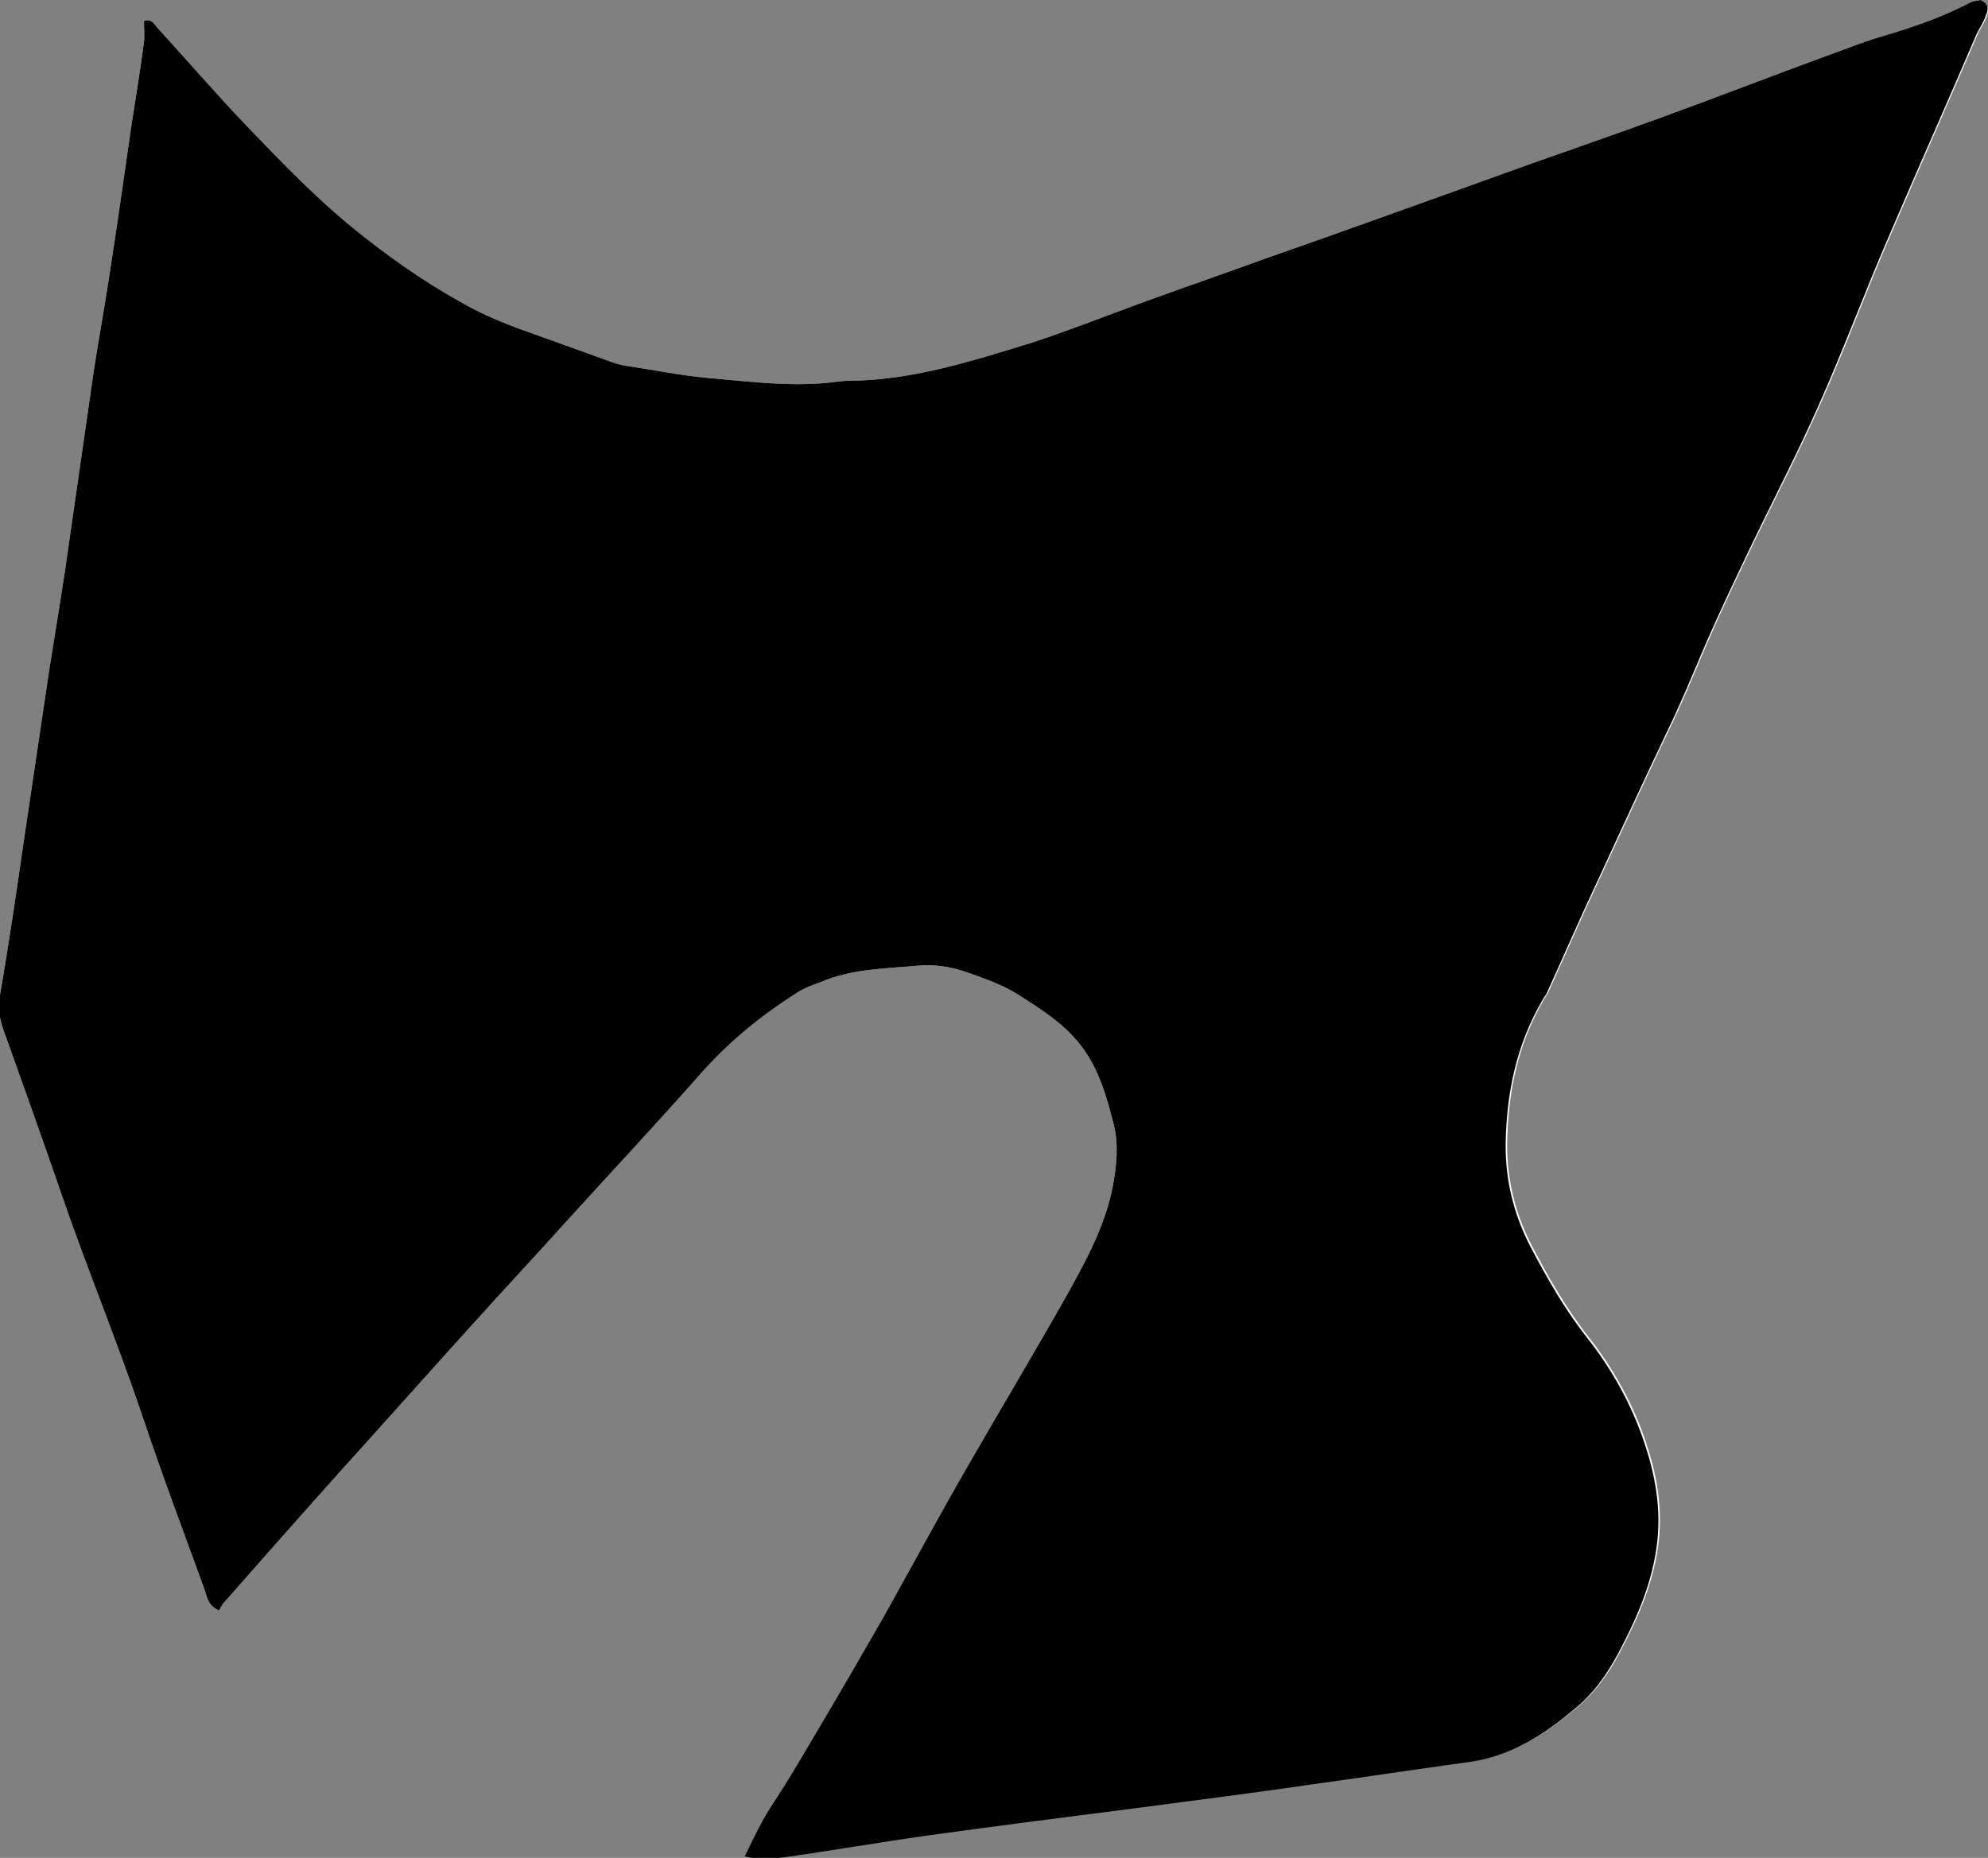 <?xml version="1.0" encoding="utf-8"?>
<!-- Generator: Adobe Illustrator 25.2.3, SVG Export Plug-In . SVG Version: 6.00 Build 0)  -->
<svg version="1.1" xmlns="http://www.w3.org/2000/svg" xmlns:xlink="http://www.w3.org/1999/xlink" x="0px" y="0px"
	 viewBox="0 0 265.1 247.8" style="enable-background:new 0 0 265.1 247.8;" xml:space="preserve">
<rect x="0" y="0" width="265.1" height="247.8" fill="#808080" stroke="none"/>
<style type="text/css">
	.st0{fill:#1F1FFF;}
	.st1{fill:#75C9DF;}
	.st2{opacity:0.23;fill:#585957;}
	.st3{fill:#008072;}
	.st4{fill:#FFFFFF;stroke:#000000;stroke-width:0.5;stroke-miterlimit:10;}
	.st5{fill:#AFDCDC;}
	.st6{fill:#F9EEDB;}
	.st7{opacity:0.44;}
	.st8{fill:none;stroke:#FF0000;stroke-miterlimit:10;}
	.st9{fill:#002CA4;}
	.st10{fill:#EEF2F3;}
	.st11{fill:none;stroke:#FFFFFF;stroke-miterlimit:10;}
	.st12{fill:#221F20;}
	.st13{fill:#E492B8;}
	.st14{fill:#F6E778;}
	.st15{fill:#94C9AD;}
	.st16{fill:#AEC4E3;}
	.st17{fill:#FFFFFF;stroke:#94C9AD;stroke-miterlimit:10;}
	.st18{fill:#94C9AD;stroke:#FFFFFF;stroke-miterlimit:10;}
	.st19{fill:#C6C5E0;}
	.st20{fill:#333333;}
	.st21{fill:none;stroke:#8AFF03;stroke-width:0.25;stroke-miterlimit:10;}
	.st22{fill:none;stroke:#8AFF03;stroke-miterlimit:10;}
	.st23{opacity:0.54;fill:#8AFF03;}
	.st24{opacity:0.7;}
	.st25{opacity:0.47;fill:#8AFF03;}
	.st26{opacity:0.24;fill:#8AFF03;}
	.st27{opacity:0.47;}
	.st28{fill:#8AFF03;}
	.st29{fill:#333333;stroke:#00FFFF;stroke-miterlimit:10;}
	.st30{fill:none;stroke:#00FFFF;stroke-miterlimit:10;}
	.st31{fill:#00FFFF;stroke:#00FFFF;stroke-miterlimit:10;}
	.st32{fill:#FFFFFF;}
	.st33{fill:#1168D9;}
	.st34{opacity:0.42;fill:#00FFFF;}
	.st35{fill:#1BCCC7;}
	.st36{fill:#D8E0F2;}
	.st37{fill:#020F59;}
	.st38{fill:#7787A6;}
	.st39{fill:#1168D9;stroke:#00FFFF;stroke-miterlimit:10;}
	.st40{fill:#0050E3;}
	.st41{fill:#FFA8A7;}
	.st42{fill:#FFCFD0;}
	.st43{fill:#0050E3;stroke:#1B1464;stroke-miterlimit:10;}
	.st44{fill:#00BAA5;}
	.st45{fill:#C7EAD7;}
	.st46{opacity:0.42;}
	.st47{fill:#00FFFF;}
	.st48{opacity:0.54;fill:#00FFFF;}
	.st49{opacity:0.54;fill:none;stroke:#00FFFF;stroke-miterlimit:10;}
	.st50{fill:#FF3627;}
	.st51{fill:#D80000;}
	.st52{fill:#1B9787;}
	.st53{fill:#FEFD87;}
	.st54{fill:#002D82;}
	.st55{fill:#00106A;}
	.st56{fill:#22B573;stroke:#000000;stroke-width:0.5;stroke-miterlimit:10;}
	.st57{fill:#FFD900;}
	.st58{fill:#DAB312;stroke:#000000;stroke-width:0.5;stroke-miterlimit:10;}
	.st59{fill:#F14564;}
	.st60{fill:none;stroke:#000000;stroke-width:0.5;stroke-miterlimit:10;}
	.st61{fill:#ABBEBD;stroke:#000000;stroke-width:0.5;stroke-miterlimit:10;}
	.st62{fill:#AFDCDC;stroke:#000000;stroke-width:0.5;stroke-miterlimit:10;}
	.st63{fill:#FFBECA;}
	.st64{fill:#FFA5AE;}
	.st65{fill:#8FBC9C;}
	.st66{fill:none;stroke:#000000;stroke-width:0.25;stroke-miterlimit:10;}
	.st67{opacity:0.32;fill:#585957;}
	.st68{fill:none;stroke:#000000;stroke-width:2;stroke-miterlimit:10;}
	.st69{fill:#FFE7A0;stroke:#000000;stroke-width:0.5;stroke-miterlimit:10;}
	.st70{fill:#FFE7A0;}
	.st71{fill:#FF1D25;}
	.st72{opacity:0.67;fill:#FF0000;stroke:#1F1FFF;stroke-miterlimit:10;}
	.st73{fill:#DBDAD2;stroke:#000000;stroke-width:0.75;stroke-miterlimit:10;}
	.st74{fill:#ABBEBD;stroke:#000000;stroke-width:0.75;stroke-miterlimit:10;}
	.st75{opacity:0.12;}
	.st76{fill:#008072;stroke:#000000;stroke-width:0.75;stroke-miterlimit:10;}
	.st77{fill:#FFE7A0;stroke:#000000;stroke-width:0.75;stroke-miterlimit:10;}
	.st78{fill:#FFA5AE;stroke:#000000;stroke-width:0.75;stroke-miterlimit:10;}
	.st79{stroke:#000000;stroke-width:2;stroke-miterlimit:10;}
	.st80{fill:none;stroke:#000000;stroke-width:3;stroke-miterlimit:10;}
	.st81{fill:none;stroke:#FF0000;stroke-width:1.000000e-02;stroke-miterlimit:10;}
	.st82{fill:none;stroke:#000000;stroke-width:4;stroke-miterlimit:10;}
	.st83{fill:none;stroke:#000000;stroke-width:5;stroke-miterlimit:10;}
	.st84{fill:#FF0000;}
	.st85{fill:#C1272D;}
	.st86{fill:#FFA5AE;stroke:#000000;stroke-width:0.1;stroke-miterlimit:10;}
	.st87{fill:#ABBEBD;stroke:#000000;stroke-width:0.25;stroke-miterlimit:10;}
	.st88{opacity:0.6;fill:#FFFFFF;}
	.st89{fill:#FF4A3D;}
</style>
<g id="Ebene_2">
</g>
<g id="Ebene_1">
	<path class="st32" d="M572.7,51.6 M99.5,247.5c2.1,0.5,3.8,0.3,5.4,0.1c6.4-0.9,12.7-2,19.1-2.9c9.4-1.3,18.8-2.5,28.2-3.7
		c7.4-1,14.8-1.9,22.2-3c7.3-1,14.5-2.1,21.8-3.1c5.5-0.8,9.9-3.6,14-7.1c2.5-2,4.3-4.6,5.8-7.4c2.5-4.7,4.6-9.5,5.2-14.9
		c0.5-4.6-0.3-8.9-1.7-13.1c-1.7-5.1-4.3-9.8-7.6-14c-3-3.8-5.4-8-7.6-12.2c-2.4-4.6-3.5-9.5-3.3-14.6c0.2-6.3,1.5-12.3,4.6-17.8
		c0.2-0.4,0.5-0.9,0.8-1.3c2.4-5.3,4.7-10.6,7.2-15.9c2.9-6.3,5.8-12.6,8.8-18.9c1.9-3.9,3.5-7.8,5.2-11.8c2-4.6,4.2-9.2,6.4-13.8
		c2.9-6,6-12,8.7-18.1c3.3-7.4,6.1-15,9.3-22.4c3.9-9.1,7.9-18.1,11.8-27.2c0.4-0.8,0.9-1.5,1.2-2.4c0.2-0.7,0.2-1.5-0.9-2
		c-0.3,0.1-0.9,0.1-1.3,0.3c-3.8,2-7.9,3.4-12,4.6c-2.4,0.7-4.8,1.7-7.1,2.5c-7.6,2.8-15.1,5.7-22.8,8.5c-7.4,2.7-14.8,5.2-22.2,7.9
		c-10,3.6-20,7.2-30,10.7c-5.5,2-11,3.9-16.5,5.9c-4.9,1.8-9.7,3.7-14.6,5.3c-8.1,2.5-16.2,5.1-24.8,5.1c-0.4,0-0.8,0.1-1.1,0.1
		c-5.8,0.8-11.6,0-17.4-0.5c-3.4-0.3-6.8-1-10.1-1.5c-0.9-0.1-1.8-0.3-2.6-0.6c-4.2-1.5-8.3-3-12.5-4.5c-1.9-0.7-3.8-1.5-5.6-2.4
		c-5.4-2.8-10.4-6.2-15.2-10c-5.6-4.4-10.5-9.5-15.4-14.6c-4.1-4.3-8-8.8-12-13.2c-0.4-0.5-0.7-1.1-1.7-0.8c0,0.9,0.1,1.9,0,2.8
		c-0.5,3.8-1.1,7.5-1.7,11.3c-1,7-2,14-3.1,21c-0.6,3.9-1.3,7.7-1.9,11.6c-1.1,7.6-2.2,15.3-3.3,22.9C8.4,78.3,7.4,84,6.5,89.8
		c-1.1,7.4-2.2,14.8-3.3,22.2c-1,6.9-2,13.8-3.2,20.7c-0.3,1.6-0.1,3,0.4,4.5c2.6,7.3,5.2,14.5,7.7,21.8c3.4,9.9,7.4,19.6,10.8,29.6
		c2.6,7.8,5.5,15.5,8.3,23.2c0.4,1,0.4,2.3,2,3c0.2-0.3,0.4-0.8,0.8-1.2c5.2-5.9,10.4-11.8,15.6-17.6c5.7-6.3,11.3-12.6,17-18.9
		c4.4-4.9,8.9-9.7,13.3-14.6c6-6.6,12-13,17.9-19.7c3.7-4.1,7.9-7.5,12.5-10.4c0.9-0.6,2-1,3.1-1.4c4.2-1.8,8.6-1.8,13-2.2
		c2.1-0.2,4.1,0.1,6,0.7c2.6,0.9,5.3,1.8,7.6,3.3c2.8,1.8,5.5,3.5,7.7,6.1c2.7,3.2,3.8,7.1,4.8,11c0.7,2.8,0.4,5.5-0.1,8.3
		c-1,5.2-3.5,9.8-6,14.3c-4.4,7.8-9,15.5-13.5,23.3c-3.8,6.6-7.4,13.3-11.1,19.9c-2.7,4.7-5.4,9.4-8.2,14.1c-2.2,3.7-4.3,7.4-6.7,11
		C101.7,242.6,100.8,244.8,99.5,247.5z M391.8-72.6c-16.6,3.1-32.1,7.1-48.4,9.4c0.5,0.6,0.7,1.1,1.1,1.2c5.5,2.1,11.1,4.2,16.7,6.3
		c8.1,3.2,16.2,6.4,24.3,9.6c6.3,2.5,12.6,5.2,19,7.7c8.4,3.3,16.8,6.4,25.1,9.7c1.3,0.5,2.7,0.7,4.1,0.8c4.8,0,9.6,0.1,14.4,0.2
		c11.3,0.3,22.5,0.6,33.8,0.9c2.9,0.1,5.8,0.3,8.7,0.4c4.6,0.2,9.2-0.2,13.4-2.2c3.2-1.6,6.4-3.2,9.3-5.1c4.7-3.1,9.2-6.4,12.4-11
		c2-2.9,4-5.9,5.5-9.1c1.5-3.2,2.8-6.4,2.1-10.2c-1.1-6.6-1.7-13.3-2.5-20c-0.8-5.9-1.6-11.8-2.3-17.7c-0.7-5.1-1.3-10.3-2-15.4
		c-0.9-6.6-1.9-13.3-2.7-19.9c-1.2-8.9-2.2-17.8-3.4-26.7c-1.5-11-3-22.1-4.7-33.1c-0.8-5.3-1.8-10.5-2.9-15.7
		c-0.5-2.4-1.2-4.7-1.8-7c-1.6-6.4-3.2-12.8-4.7-19.2c-0.9-3.8-1.9-7.6-2.8-11.4c-1-3.9-1.9-7.9-2.9-11.8c-0.2-0.7-0.7-1.3-1.1-2
		c-2,0-3.9,0.1-5.8,0c-5.2-0.3-10.4-0.6-15.5-0.9c-2.1-0.1-4.3-0.1-6.5-0.2c-4.4-0.2-8.8-0.4-13.3-0.6c-5.3-0.2-10.6-0.2-16-0.3
		c-7-0.1-13.9-0.6-20.9-0.4c-7.9,0.2-15.6-1.1-23.3-2.6c-0.4-0.1-0.9,0-1.6,0c0.2,0.8,0.2,1.3,0.4,1.7c1,2.4,2.1,4.9,3.2,7.3
		c2.2,4.8,4.3,9.7,6.6,14.5c2.9,6.2,6.8,11.8,11.8,16.6c5.1,5,7.8,11.2,7.3,18.4c-0.2,2.8-0.7,5.6-1.5,8.2c-1.6,5-4.5,9.3-8.9,12.5
		c-4.9,3.5-10.2,6.1-15.9,8c-1.4,0.5-2.9,0.9-4.3,1.4c-6.5,2.2-12.9,4.5-19.4,6.6c-8.1,2.6-16,5.5-23.4,9.8c-3.2,1.9-6,4.3-8.7,6.6
		c-6.4,5.3-8.5,12.9-10.1,20.7c-0.1,0.4,0,0.8-0.1,1.1c-0.3,4,0.2,7.9,1.2,11.7c1.6,6,4.5,11.2,9.3,15.3c3.9,3.3,7.9,6.3,12,9.3
		c5.7,4.2,11.5,8.3,17.2,12.5c5.5,4,11,8.1,16.5,12.1C390.4-74.1,390.8-73.6,391.8-72.6z M397.1,301.7c-1.3,0-2.3-0.1-3.3,0
		c-4.3,0.7-8.6,0.3-12.9,0.1c-3.3-0.2-6.6-0.2-9.9-0.3c-4.8-0.2-9.6-0.3-14.4-0.4c-0.5,0-1,0.1-1.5,0c-2.5,0-5,0-7.6-0.1
		c-1.4,0-2.8-0.2-4.2-0.2c-6.5-0.1-12.9-0.1-19.4-0.1c-11.5,0-23.1,0.1-34.6,0.1c-4.4,0-8.9,0.2-13.3-0.6c-3.2-0.6-5.9-2-8.1-4.5
		c-3.7-4.1-4-9.4-0.5-13.7c0.8-1,1.7-1.9,2.5-2.9c1.4-1.8,2.9-3.6,3.9-5.6c1.4-2.9,2.4-6,0.5-9.1c-1.7-2.8-3.6-5.4-7.1-6.3
		c-1.5-0.4-2.9-1-4.3-1.4c-4.7-1.5-9.5-1.1-14.3-1.2c-2.8,1.3-5.7,0.8-8.6,1.1c-3,0.4-6.1,0.5-9.1,0.9c-6.6,0.9-13.3,2-19.9,2.8
		c-10.1,1.1-18.9,5.3-27,11.3c-3.1,2.3-5.6,5.1-8.3,7.8c-3.8,3.7-6.4,8.2-8.8,12.7c-2.8,5.1-4.7,10.7-6.3,16.3
		c-0.2,0.8-0.4,1.7-0.5,2.6c-0.7,7.1-0.7,14.2-0.6,21.3c0.1,7,0.4,13.9,0.6,20.9c0.2,9.1,0.4,18.2,0.6,27.4
		c0.1,4.4,0.2,8.9,0.3,13.3c0.2,8.4,0.4,16.7,0.5,25.1c0.1,7.7,0,15.5-0.1,23.2c0,4.9-0.1,9.9-0.1,14.8c0,0.6,0.2,1.2,0.4,1.7
		c0.4,0,0.5,0,0.6-0.1c3.7-2.7,7.3-5.4,10.9-8.1c4.9-3.6,9.8-7.2,14.8-10.7c7.4-5.2,14.8-10.2,22.2-15.3c6.3-4.3,12.5-8.6,18.8-12.9
		c1.5-1,3.1-1.7,4.8-2.3c3.2-1.2,6.5-2.1,9.7-3.2c8.7-2.7,17.4-5.4,26.1-8.1c5.8-1.8,11.6-3.6,17.4-5.3c1.2-0.4,2-0.9,2.6-2
		c0.4-0.8,1-1.4,1.5-2.2c3.4-5,7.6-9.4,11.1-14.5c3.3-4.8,7-9.3,10.6-13.9c2.8-3.7,5.6-7.5,8.5-11.2c0.3-0.4,0.9-0.7,1.5-1.2
		c0.3,1,0.5,1.6,0.6,2.2c1,7.5,2.9,14.9,3.6,22.5c0.3,3.2,0,6.1-1.1,8.9c-1.4,3.4-2.9,6.7-4.4,10.1c-1.1,2.6-2.1,5.1-3.2,7.7
		c-0.7,1.8-0.4,2.5,1.4,3.2c1.4,0.6,2.9,1.1,4.2,1.7c7.8,3.6,15.6,7.2,23.4,10.9c4.9,2.3,9.8,4.7,14.8,6.8c4.9,2.1,9.5,4.7,14.3,6.9
		c4.6,2.1,9.2,4.2,14.2,5.2c5.2,1,10.1,0.4,14.9-1.4c4.9-1.8,9.2-4.8,12.5-8.9c1.6-1.9,3.5-3.6,4.4-6.1c0.7-1.9,1.5-3.8,2.1-5.7
		c0.4-1.3,0.7-2.8,0.5-4.1c-1.1-6.3-1-12.9-3-19.1c-0.3-0.8-0.2-1.8-0.3-2.6c-0.1-0.8-0.1-1.5-0.3-2.2c-1.5-4.9-2.2-10.1-4.2-15
		c-1-2.3-1.2-4.9-1.9-7.3c-1-3.9-2.5-7.7-3.7-11.6c-1.8-5.7-3.5-11.4-5.3-17.1c-1.3-4.4-2.4-8.8-3.9-13.1
		c-1.8-5.4-3.8-10.7-4.6-16.4C397.7,302.9,397.4,302.5,397.1,301.7z M237.9-211c0-1.4-0.9-1.7-1.6-2.1c-2.9-1.5-5.9-2.9-8.9-4.4
		c-4.4-2.2-8.9-4.4-13.1-6.8c-3.1-1.8-6.2-3.4-9.4-4.8c-5.1-2.2-10.3-4.3-15.4-6.5c-9.6-4.2-19.3-8.4-28.9-12.6
		c-0.7-0.3-1.5-0.6-2.2-0.5c-5.1,0.4-10.1,0-15.2,0c-17-0.2-34-0.2-50.9-0.3c-5.2,0-10.4,0.2-15.6,0.4c-4,0.1-7.7,1.5-11.3,3
		c-3.3,1.3-6.2,3.4-9.3,5.2c-6.3,3.5-10.2,8.9-12.9,15.3c-0.4,0.9-0.6,1.9-0.7,2.9c-0.8,6.3,0.5,12.4,2,18.4c0.9,3.5,2.2,7,3.3,10.5
		c2.3,7.4,4.6,14.7,6.9,22.1c0.6,1.8,1.2,3.6,1.7,5.4c0.3,0.9,0.6,2-0.5,3c-3.1-0.1-6.4-0.7-9.6-1.1c-3.1-0.4-6.3-0.9-9.4-1.4
		c-3.3-0.5-6.5-1-9.8-1.5c-3.2-0.5-6.5-1-9.7-1.5c-3.3-0.5-6.5-1-9.8-1.5c-3.1-0.5-6.2-1.2-9.4-1.4c-3.2-0.2-6.2-2.1-9.6-1.6
		c-0.4,1.7,0.5,2.3,1.5,2.9c5,3,10,6,14.9,9c3,1.9,5.9,3.9,8.9,5.8c5.1,3.3,10.3,6.4,15.4,9.7c9.3,6,18.5,12,27.7,18
		c0.6,0.4,1.3,0.8,1.9,1.3c3,2.3,5.1,5.1,6.2,8.8c1.3,4.3,1.4,8.4,0.2,12.7c-1.1,3.9-2.9,7.3-5.3,10.4c-2.7,3.5-6.4,5.8-10.5,7.3
		c-9.4,3.5-18.8,6.8-28.2,10.1c-3.1,1.1-6.2,2.1-9.3,3.3c-2.2,0.9-4.5,1.7-6.9,2.1c-0.5,0.1-1,0.5-1.5,0.8c0.2,0.5,0.2,0.8,0.3,1
		c2.6,2.5,5.4,5,7.9,7.6c3.9,4,7.5,8.2,11.4,12.2c6.2,6.5,12.5,13,18.6,19.5c4,4.2,8.3,8.1,11.6,13c0.3,0.4,1,0.6,1.6,0.9
		c0.8-0.7,1.5-1.2,2.1-1.8c2.2-2.5,4.8-4.4,7.5-6.4c2.3-1.7,4.6-3.5,6.9-5.4c5.8-4.7,11.5-9.5,17.3-14.2c2.2-1.8,4.5-3.6,6.8-5.5
		c3.1-2.6,6.2-5.2,9.3-7.8c7.9-6.5,15.9-12.9,23.8-19.4c6.4-5.2,12.7-10.4,19.1-15.7c1.4-1.2,2.9-1.8,4.8-1.9
		c4.3-0.1,8.6-0.4,12.9-0.7c5.2-0.3,10.4-0.3,15.5-0.8c5.3-0.5,10.6-0.4,15.8-1c7.4-0.8,14.9-1,22.3-1.4c2.1-0.1,4.3,0,6.5-0.2
		c10.9-0.8,21.7-1.6,32.6-1.9c0.3,0,0.5,0,0.7-0.1c0.3-0.2,0.6-0.5,0.7-0.8c0.1-0.3-0.1-0.8-0.3-1c-0.2-0.3-0.6-0.4-0.9-0.6
		c-2.7-2.1-5.5-4-8.1-6.3c-4.3-3.7-8.4-7.7-12.6-11.5c-3.3-3-6.6-5.9-9.9-8.9c-6.5-5.8-13-11.7-19.5-17.5
		c-7.3-6.5-14.6-12.9-21.9-19.4c-0.9-0.8-2.1-1.5-2.5-3.4C202-183.9,220.1-197.4,237.9-211z M353.1,9.7c-0.2,0.6-0.3,0.8-0.3,1.1
		c0.1,4.7,0.4,9.3,0.3,14c-0.1,8.1-0.4,16.2-0.6,24.3c-0.1,2.9-0.1,5.8-0.1,8.7c0,4.8,0.2,9.6-0.1,14.4c-0.6,10.6-0.3,21.2-0.6,31.9
		c-0.1,5.3-0.2,10.6-0.1,15.9c0,2.3-0.7,4.1-2.2,5.8c-4.2,4.9-8.3,9.9-12.4,14.8c-4.2,5.1-8.3,10.2-12.6,15.2
		c-3.2,3.9-6.6,7.7-9.8,11.5c-1.7,2-3,4.5-4.8,6.3c-3.6,3.6-6.4,7.8-9.1,12.1c-1.6,2.6-2.3,5.3-2.4,8.3c0,1.1,0.2,2.3,0.6,3.3
		c2,5.5,9.8,10.2,16,9c7.9-1.5,15.9-3.1,23.7-5.1c2.5-0.6,4.9-1.1,7.4-1.6c1.7-0.4,3.5-0.6,5.2-1c5.5-1.3,11-2.8,16.6-4.1
		c4.3-1,8.7-1.8,13-2.8c4.9-1.1,9.9-2.2,14.8-3.4c1-0.2,1.2-0.2,2.9,0.2c-1.4,1.4-2.8,2.6-4.2,3.9c-1.8,1.8-3.7,3.5-5.3,5.4
		c-5.3,6.8-6.4,14.2-2.5,22c2.8,5.5,7.3,9,13.6,9.8c2.3,0.3,4.5,0.3,6.8,0.4c3.3,0,6.5-0.3,9.8-0.7c8.4-1,16.9-1.8,25.3-2.7
		c5.9-0.7,11.8-1,17.7-1.9c5.5-0.8,11-1.3,16.6-2c6.1-0.8,12.3-1.7,18.4-2.6c7.6-1.1,15.3-2.3,22.9-3.4c0.9-0.1,1.7-0.3,2.6-0.5
		c6.4-1,12.8-1.9,19.1-2.9c0.7-0.1,1.4-0.4,2.2-0.7c0.1-1,0.3-1.9,0.4-2.7c0.2-5.4,0.4-10.9,0.6-16.3c0.3-7.6,0.7-15.2,1-22.8
		c0.1-2,0.1-4,0.1-6.1c0.3-10.8,0.7-21.5,1-32.3c0.3-10.8,0.5-21.5,0.9-32.3c0.3-6.6-0.4-13.1-2.1-19.5c-3.8-14.3-7.4-28.7-11-43
		c-2.3-9.1-4.6-18.2-6.8-27.3c-0.4-1.6-1.2-2.4-2.8-2.6c-4.4-0.7-8.7-1.6-12.9-3c-1.6-0.5-3.2-0.7-4.7-0.7c-1.1,0.8-0.8,1.7-0.6,2.5
		c1.3,8.6,2.1,17.3,2.6,26.1c0.3,5.4,0.8,10.8,1,16.3c0.3,9.1,0.9,18.2,1.4,27.3c0.1,1.8-0.5,2.8-2.1,3.6
		c-8.3,4.3-16.6,8.7-24.9,12.9c-6,3-12.2,5.5-18,8.9c-4.1,2.4-8.5,3.2-13,3.9c-5.5,0.9-11.1,0.3-16.5-1.3c-3.3-1-6.6-1.8-9.4-3.9
		c-3.3-2.4-6.4-5-9.5-7.5c-0.9-0.7-1.5-1.7-2.2-2.6c-4-5.7-8-11.4-12-17.1c-1.1-1.7-1.9-3.6-3.2-5.1c-3.3-3.9-6-8.1-8.9-12.3
		c-6.8-9.8-14.9-18.5-22.1-28c-2-2.6-4.1-5.2-6.1-7.8c-2.5-3.3-5-6.7-7.5-10C354.1,10,353.7,10,353.1,9.7z M554.3,444.2
		c0.1-0.1,0.1-0.2,0.2-0.3c-0.2,0.1-0.3,0.1-0.5,0.2C554.1,444.1,554.2,444.2,554.3,444.2z M572.9,145.3 M433.6,315
		c-0.2,0-0.3,0-0.4-0.1c0.1,0.1,0.1,0.2,0.2,0.2C433.5,315.1,433.6,315,433.6,315z M157.1,367.3l-0.3,0.1l0.3,0.1L157.1,367.3z"/>
	<path class="st32" d="M34.4,173.4c0.2,0.2,0.3,0.3,0.5,0.5c-0.2,0.1-0.4,0.2-0.6,0.3c-0.1,0-0.3-0.2-0.3-0.2
		C34.2,173.8,34.3,173.6,34.4,173.4z"/>
	<path class="st32" d="M87,88.1c0.1,0.2,0.1,0.3,0.2,0.5c-0.2,0.1-0.4,0.2-0.6,0.2c-0.1,0-0.1-0.3-0.2-0.5
		C86.5,88.2,86.7,88.2,87,88.1z"/>
	<path class="st32" d="M111.1,92.5c-0.3,0.2-0.6,0.5-0.6,0.4c-0.2-0.2-0.4-0.5-0.6-0.7c0.2-0.1,0.4-0.4,0.5-0.3
		C110.7,92,110.9,92.3,111.1,92.5z"/>
	<path class="st32" d="M201.8,51.7c0,0.1,0,0.2,0,0.2c-0.1-0.1-0.2-0.2-0.3-0.3C201.6,51.7,201.7,51.7,201.8,51.7z"/>
	<path class="st32" d="M165.5,53.3c-0.1,0-0.2,0.1-0.3,0.1c-0.1-0.1-0.1-0.2-0.2-0.4c0.1,0,0.2,0,0.3,0
		C165.4,53.1,165.4,53.2,165.5,53.3z"/>
	<path class="st32" d="M99.5,62.3c-0.1,0-0.2,0.1-0.3,0.1c0-0.1,0-0.3,0-0.4c0.1,0,0.2,0,0.3,0.1C99.6,62.1,99.5,62.3,99.5,62.3z"/>
	<path class="st32" d="M75.6,65.7c0.1,0.2,0.1,0.3,0.2,0.5c-0.1,0-0.2,0.1-0.3,0.1c-0.1,0-0.2-0.1-0.3-0.2
		C75.4,66,75.5,65.9,75.6,65.7z"/>
	<polygon class="st32" points="171.1,65.4 171.4,65.4 171.3,65.5 	"/>
	<path class="st32" d="M107.1,86.3c-0.1,0.2-0.2,0.3-0.3,0.5c-0.1-0.2-0.3-0.3-0.4-0.5c0-0.1,0.1-0.3,0.1-0.3
		C106.8,86.1,107,86.2,107.1,86.3z"/>
	<path class="st32" d="M90.4,88.4c-0.2,0.1-0.3,0.2-0.5,0.4c-0.1-0.2-0.2-0.3-0.3-0.5c0,0,0.2-0.2,0.3-0.2
		C90.1,88.2,90.3,88.3,90.4,88.4z"/>
	<polygon class="st32" points="160.8,107.4 160.9,107.5 160.7,107.6 	"/>
	<path class="st32" d="M31.3,120.6c0,0.1,0.1,0.2,0.1,0.3c0,0.1-0.2,0.1-0.3,0.1c0-0.1-0.1-0.2-0.1-0.3
		C31,120.7,31.2,120.6,31.3,120.6z"/>
	<polygon class="st32" points="66.7,92.9 66.5,93 66.5,92.7 	"/>
	<polygon class="st32" points="21.7,51.1 21.7,50.9 21.9,51 	"/>
	<polygon class="st32" points="141.1,82.9 141.4,82.9 141.3,83.1 	"/>
	<path d="M264.1,0c-0.3,0.1-0.9,0.1-1.3,0.3c-3.8,2-7.9,3.4-12,4.6c-2.4,0.7-4.8,1.7-7.1,2.5c-7.6,2.8-15.1,5.7-22.8,8.5
		c-7.4,2.7-14.8,5.2-22.2,7.9c-10,3.6-20,7.2-30,10.7c-5.5,2-11,3.9-16.5,5.9c-4.9,1.8-9.7,3.7-14.6,5.3c-8.1,2.5-16.2,5.1-24.8,5.1
		c-0.4,0-0.8,0.1-1.1,0.1c-5.8,0.8-11.6,0-17.4-0.5c-3.4-0.3-6.8-1-10.1-1.5c-0.9-0.1-1.8-0.3-2.6-0.6c-4.2-1.5-8.3-3-12.5-4.5
		c-1.9-0.7-3.8-1.5-5.6-2.4c-5.4-2.8-10.4-6.2-15.2-10c-5.6-4.4-10.5-9.5-15.4-14.6c-4.1-4.3-8-8.8-12-13.2
		c-0.4-0.5-0.7-1.1-1.7-0.8c0,0.9,0.1,1.9,0,2.8c-0.5,3.8-1.1,7.5-1.7,11.3c-1,7-2,14-3.1,21c-0.6,3.9-1.3,7.7-1.9,11.6
		c-1.1,7.6-2.2,15.3-3.3,22.9C8.4,78.3,7.4,84,6.5,89.8c-1.1,7.4-2.2,14.8-3.3,22.2c-1,6.9-2,13.8-3.2,20.7c-0.3,1.6-0.1,3,0.4,4.5
		c2.6,7.3,5.2,14.5,7.7,21.8c3.4,9.9,7.4,19.6,10.8,29.6c2.6,7.8,5.5,15.5,8.3,23.2c0.4,1,0.4,2.3,2,3c0.2-0.3,0.4-0.8,0.8-1.2
		c5.2-5.9,10.4-11.8,15.6-17.6c5.7-6.3,11.3-12.6,17-18.9c4.4-4.9,8.9-9.7,13.3-14.6c6-6.6,12-13,17.9-19.7
		c3.7-4.1,7.9-7.5,12.5-10.4c0.9-0.6,2-1,3.1-1.4c4.2-1.8,8.6-1.8,13-2.2c2.1-0.2,4.1,0.1,6,0.7c2.6,0.9,5.3,1.8,7.6,3.3
		c2.8,1.8,5.5,3.5,7.7,6.1c2.7,3.2,3.8,7.1,4.8,11c0.7,2.8,0.4,5.5-0.1,8.3c-1,5.2-3.5,9.8-6,14.3c-4.4,7.8-9,15.5-13.5,23.3
		c-3.8,6.6-7.4,13.3-11.1,19.9c-2.7,4.7-5.4,9.4-8.2,14.1c-2.2,3.7-4.3,7.4-6.7,11c-1.3,2-2.3,4.2-3.6,6.8c2.1,0.5,3.8,0.3,5.4,0.1
		c6.4-0.9,12.7-2,19.1-2.9c9.4-1.3,18.8-2.5,28.2-3.7c7.4-1,14.8-1.9,22.2-3c7.3-1,14.5-2.1,21.8-3.1c5.5-0.8,9.9-3.6,14-7.1
		c2.5-2,4.3-4.6,5.8-7.4c2.5-4.7,4.6-9.5,5.2-14.9c0.5-4.6-0.3-8.9-1.7-13.1c-1.7-5.1-4.3-9.8-7.6-14c-3-3.8-5.4-8-7.6-12.2
		c-2.4-4.6-3.5-9.5-3.3-14.6c0.2-6.3,1.5-12.3,4.6-17.8c0.2-0.4,0.5-0.9,0.8-1.3c2.4-5.3,4.7-10.6,7.2-15.9
		c2.9-6.3,5.8-12.6,8.8-18.9c1.9-3.9,3.5-7.8,5.2-11.8c2-4.6,4.2-9.2,6.4-13.8c2.9-6,6-12,8.7-18.1c3.3-7.4,6.1-15,9.3-22.4
		c3.9-9.1,7.9-18.1,11.8-27.2c0.4-0.8,0.9-1.5,1.2-2.4C265.2,1.2,265.2,0.5,264.1,0z"/>
</g>
</svg>
